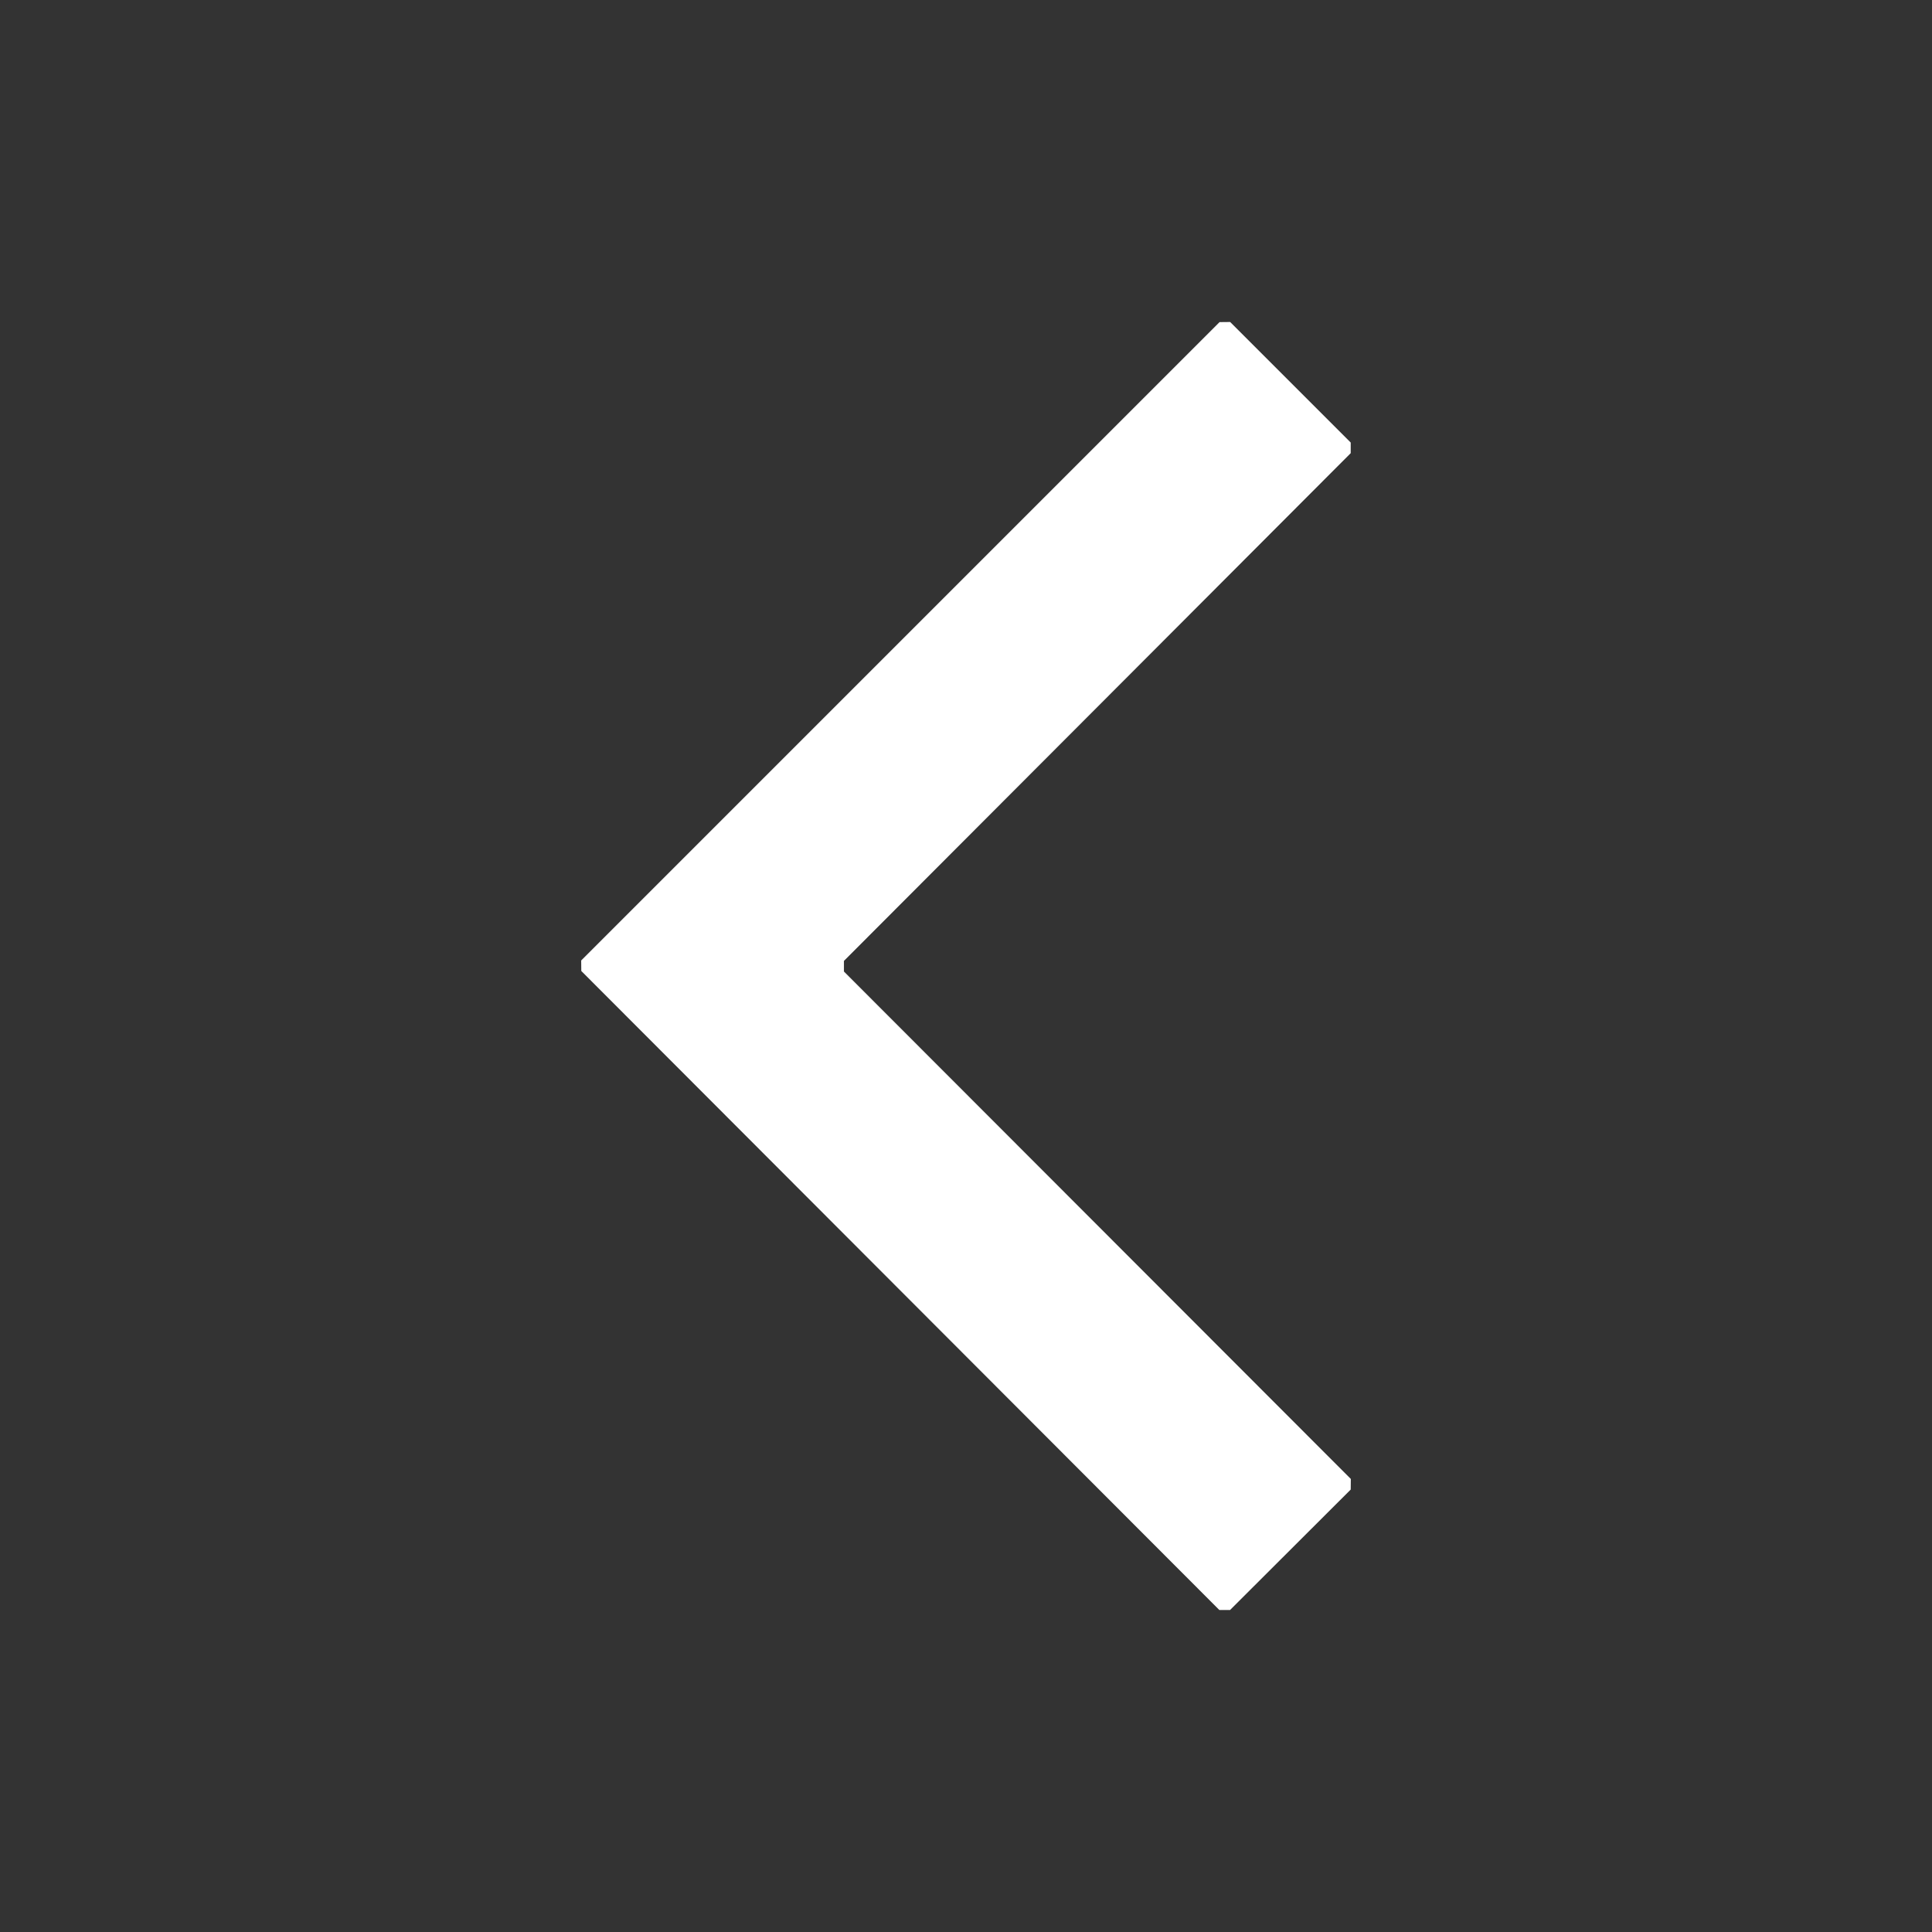 <?xml version="1.0" encoding="UTF-8" standalone="no"?>
<svg
   version="1.1"
   viewBox="0 0 450 450"
   id="svg4"
   sodipodi:docname="back_arrow_icon.svg"
   width="450"
   height="450"
   inkscape:version="1.1.1 (3bf5ae0d25, 2021-09-20)"
   xmlns:inkscape="http://www.inkscape.org/namespaces/inkscape"
   xmlns:sodipodi="http://sodipodi.sourceforge.net/DTD/sodipodi-0.dtd"
   xmlns="http://www.w3.org/2000/svg"
   xmlns:svg="http://www.w3.org/2000/svg">
  <rect x="0" y="0" width="450" height="450" fill="#333333" stroke="none"/>
  <defs
     id="defs8" />
  <sodipodi:namedview
     id="namedview6"
     pagecolor="#ffffff"
     bordercolor="#666666"
     borderopacity="1.0"
     inkscape:pageshadow="2"
     inkscape:pageopacity="0.0"
     inkscape:pagecheckerboard="0"
     showgrid="false"
     inkscape:zoom="1.2247078"
     inkscape:cx="78.386042"
     inkscape:cy="288.23201"
     inkscape:window-width="2378"
     inkscape:window-height="1472"
     inkscape:window-x="2932"
     inkscape:window-y="349"
     inkscape:window-maximized="0"
     inkscape:current-layer="svg4" />
  <path
     fill="#000000"
     d="M 314.607,346.946 286.502,375 h -2.495 l -148.614,-148.841 -0.025,-2.445 0.025,-0.025 148.664,-148.664 2.47,-0.025 0.025,0.025 28.054,28.054 v 2.47 l -118.039,118.266 v 2.47 l 118.039,118.165 0.025,0.025 z"
     id="path2"
     style="fill:#ffffff;fill-opacity:1;stroke-width:2.521" />
</svg>
